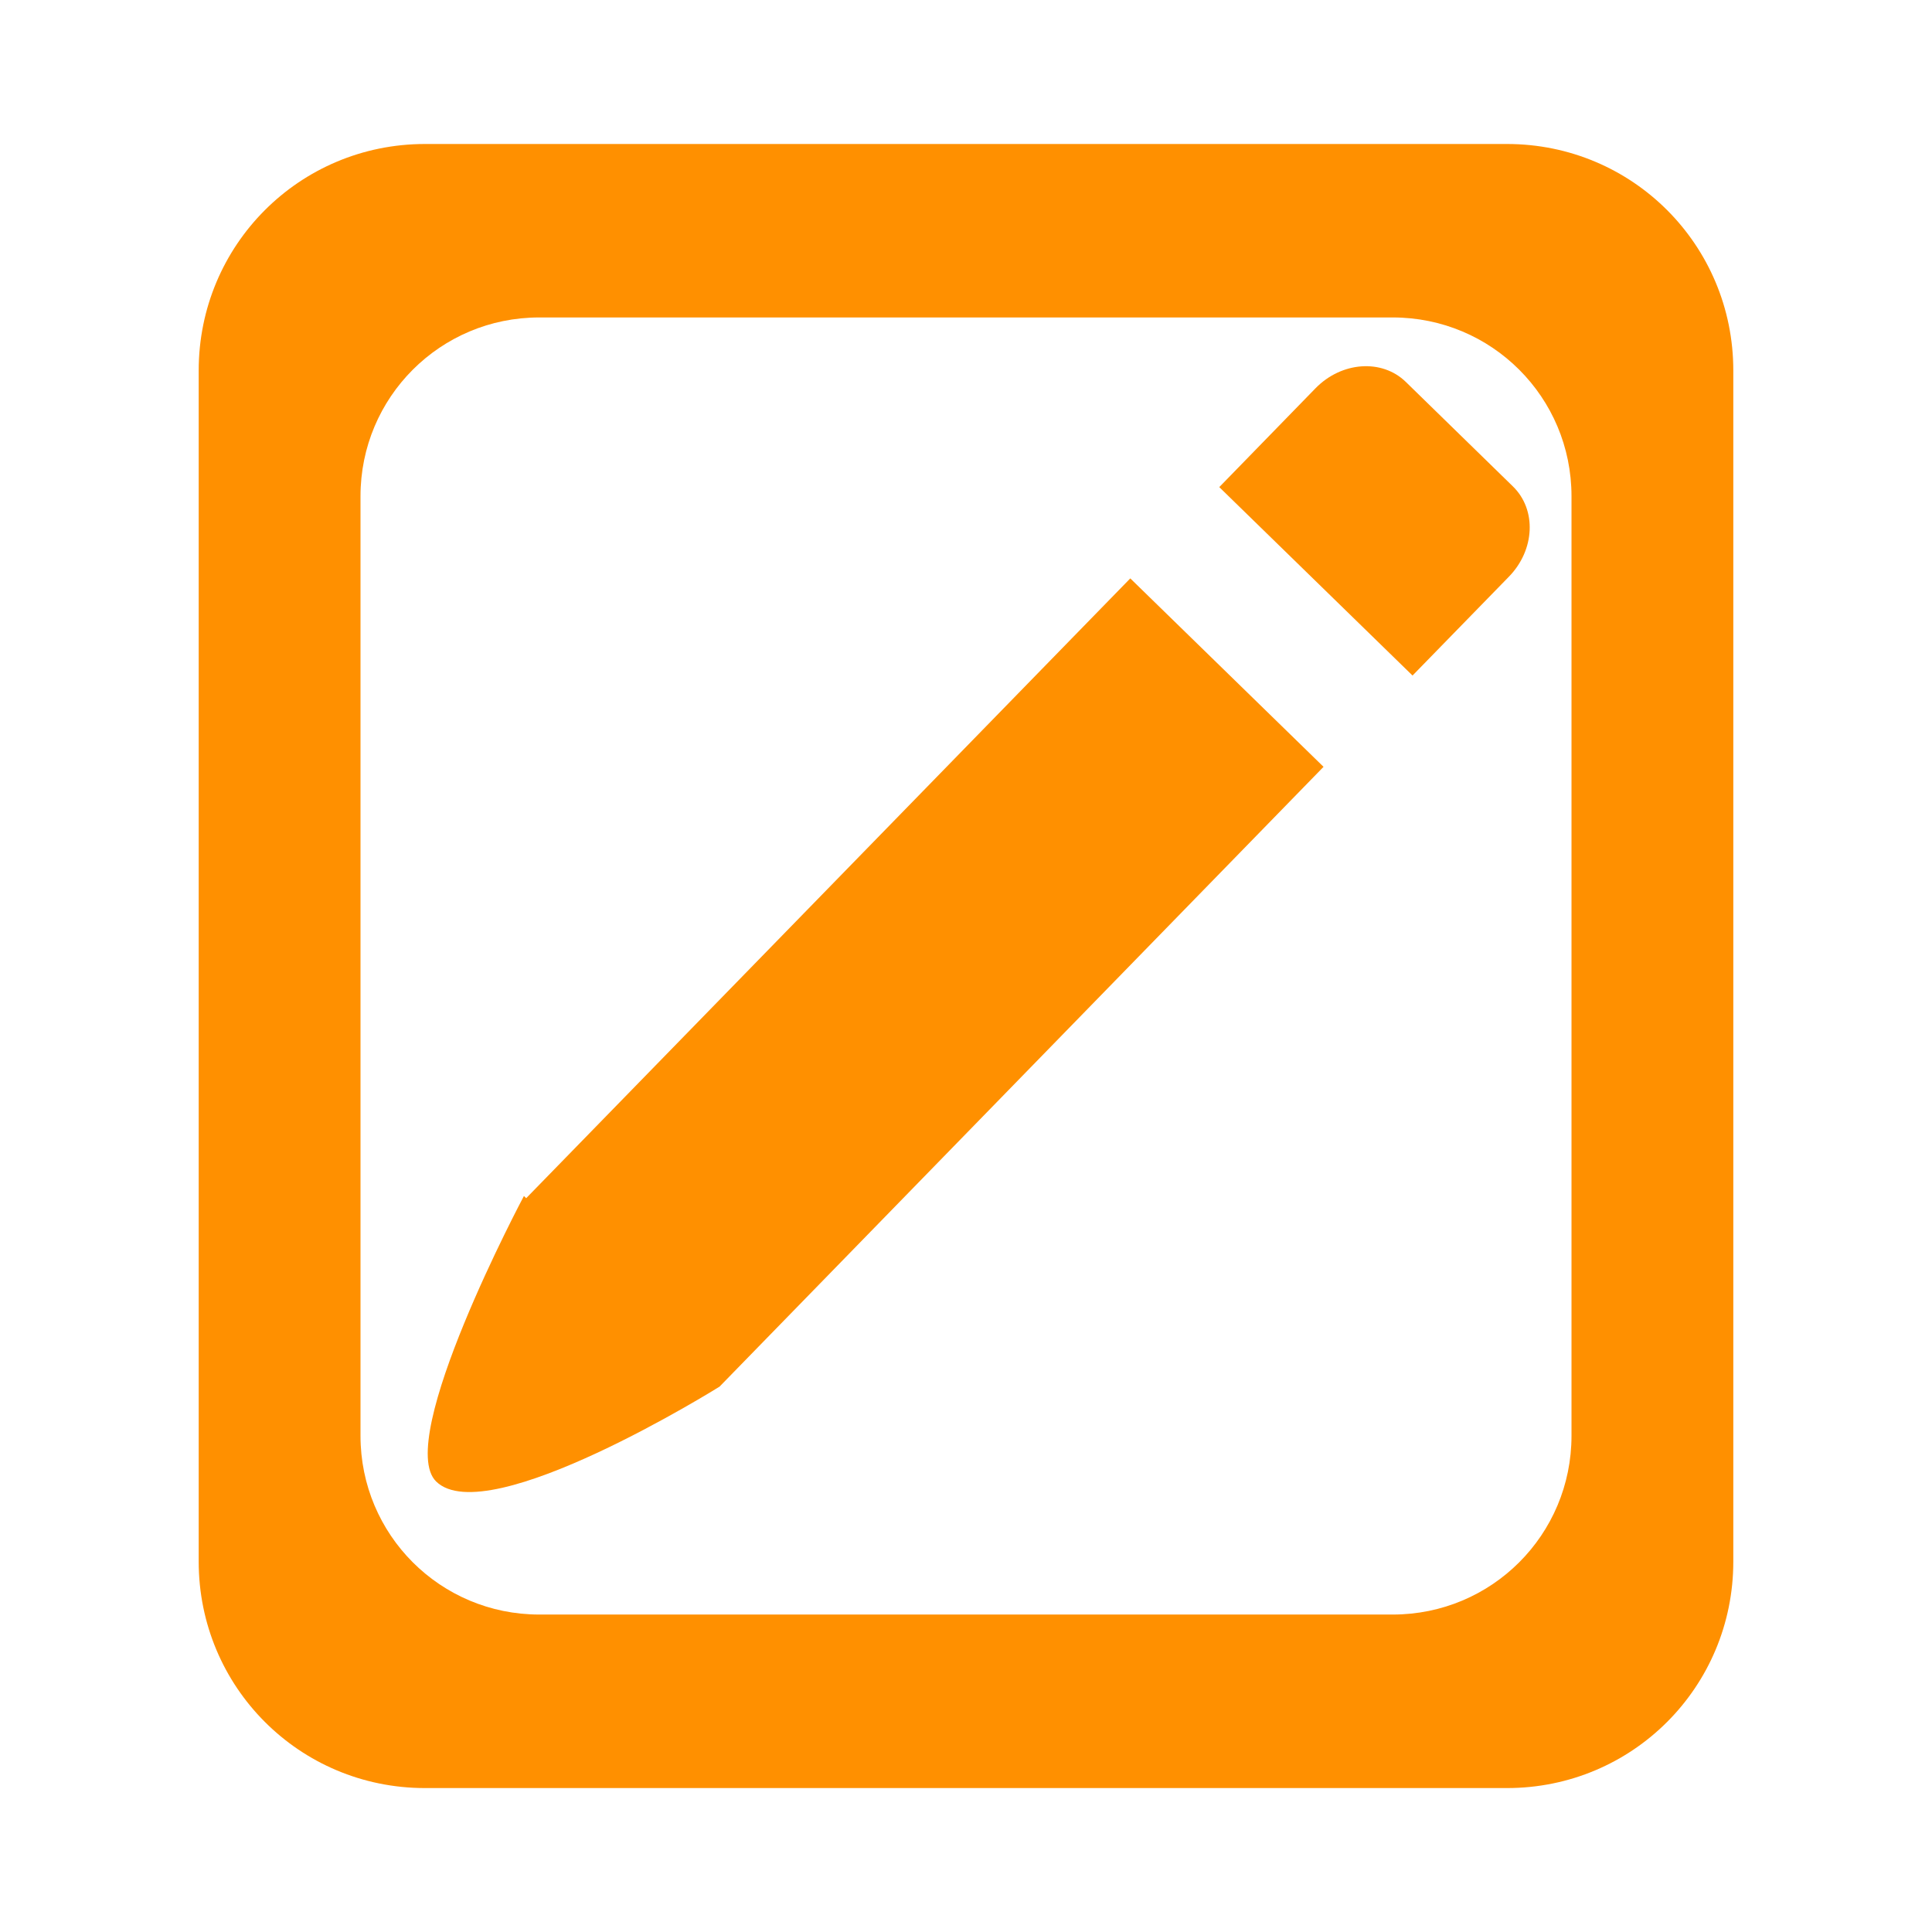 <?xml version="1.0" encoding="UTF-8" standalone="no"?>
<!-- Created with Inkscape (http://www.inkscape.org/) -->

<svg
   xmlns:dc="http://purl.org/dc/elements/1.1/"
   xmlns:cc="http://creativecommons.org/ns#"
   xmlns:rdf="http://www.w3.org/1999/02/22-rdf-syntax-ns#"
   xmlns:svg="http://www.w3.org/2000/svg"
   xmlns="http://www.w3.org/2000/svg"
   xmlns:sodipodi="http://sodipodi.sourceforge.net/DTD/sodipodi-0.dtd"
   xmlns:inkscape="http://www.inkscape.org/namespaces/inkscape"
   version="1.1"
   id="svg2"
   width="32"
   height="32"
   viewBox="0 0 32 32"
   sodipodi:docname="type.svg"
   inkscape:version="0.92.1 unknown"
   inkscape:export-filename="/home/beerto/Pictures/Ink/Linux/Manjaro/pngs/type.png"
   inkscape:export-xdpi="96"
   inkscape:export-ydpi="96">
  <defs
     id="defs6" />
  <sodipodi:namedview
     pagecolor="#ffffff"
     bordercolor="#666666"
     borderopacity="1"
     objecttolerance="10"
     gridtolerance="10"
     guidetolerance="10"
     inkscape:pageopacity="0"
     inkscape:pageshadow="2"
     inkscape:window-width="640"
     inkscape:window-height="480"
     id="namedview4"
     showgrid="false"
     inkscape:snap-global="false"
     inkscape:zoom="5.7673397"
     inkscape:cx="37.962355"
     inkscape:cy="1.0868436"
     inkscape:current-layer="svg2" />
  <path
     style="opacity:1;vector-effect:none;fill:#ff9000;fill-opacity:1;fill-rule:evenodd;stroke:none;stroke-width:1.075;stroke-linecap:butt;stroke-linejoin:miter;stroke-miterlimit:4;stroke-dasharray:none;stroke-dashoffset:0;stroke-opacity:1"
     d="m 7.039,2.385 c -2.078,0 -3.748,1.674 -3.748,3.752 v 19.727 c 0,2.078 1.67,3.752 3.748,3.752 H 24.961 c 2.078,0 3.748,-1.674 3.748,-3.752 V 6.137 c 0,-2.078 -1.67,-3.752 -3.748,-3.752 z M 8.932,5.258 H 23.068 c 1.639,0 2.961,1.321 2.961,2.961 v 15.562 c 0,1.639 -1.321,2.961 -2.961,2.961 H 8.932 c -1.639,0 -2.961,-1.321 -2.961,-2.961 V 8.219 c 0,-1.639 1.321,-2.961 2.961,-2.961 z M 22.551,6.068 c -0.27,0.019 -0.545,0.141 -0.762,0.363 l -1.594,1.637 3.201,3.121 1.596,-1.637 c 0.433,-0.444 0.462,-1.111 0.066,-1.496 L 23.285,6.326 C 23.087,6.133 22.821,6.049 22.551,6.068 Z M 18.721,9.58 8.715,19.846 8.678,19.809 c 0,0 -2.155,4.047 -1.453,4.73 0.851,0.829 4.693,-1.572 4.693,-1.572 L 21.922,12.701 Z"
     id="rect4511"
     inkscape:connector-curvature="0" />
</svg>
